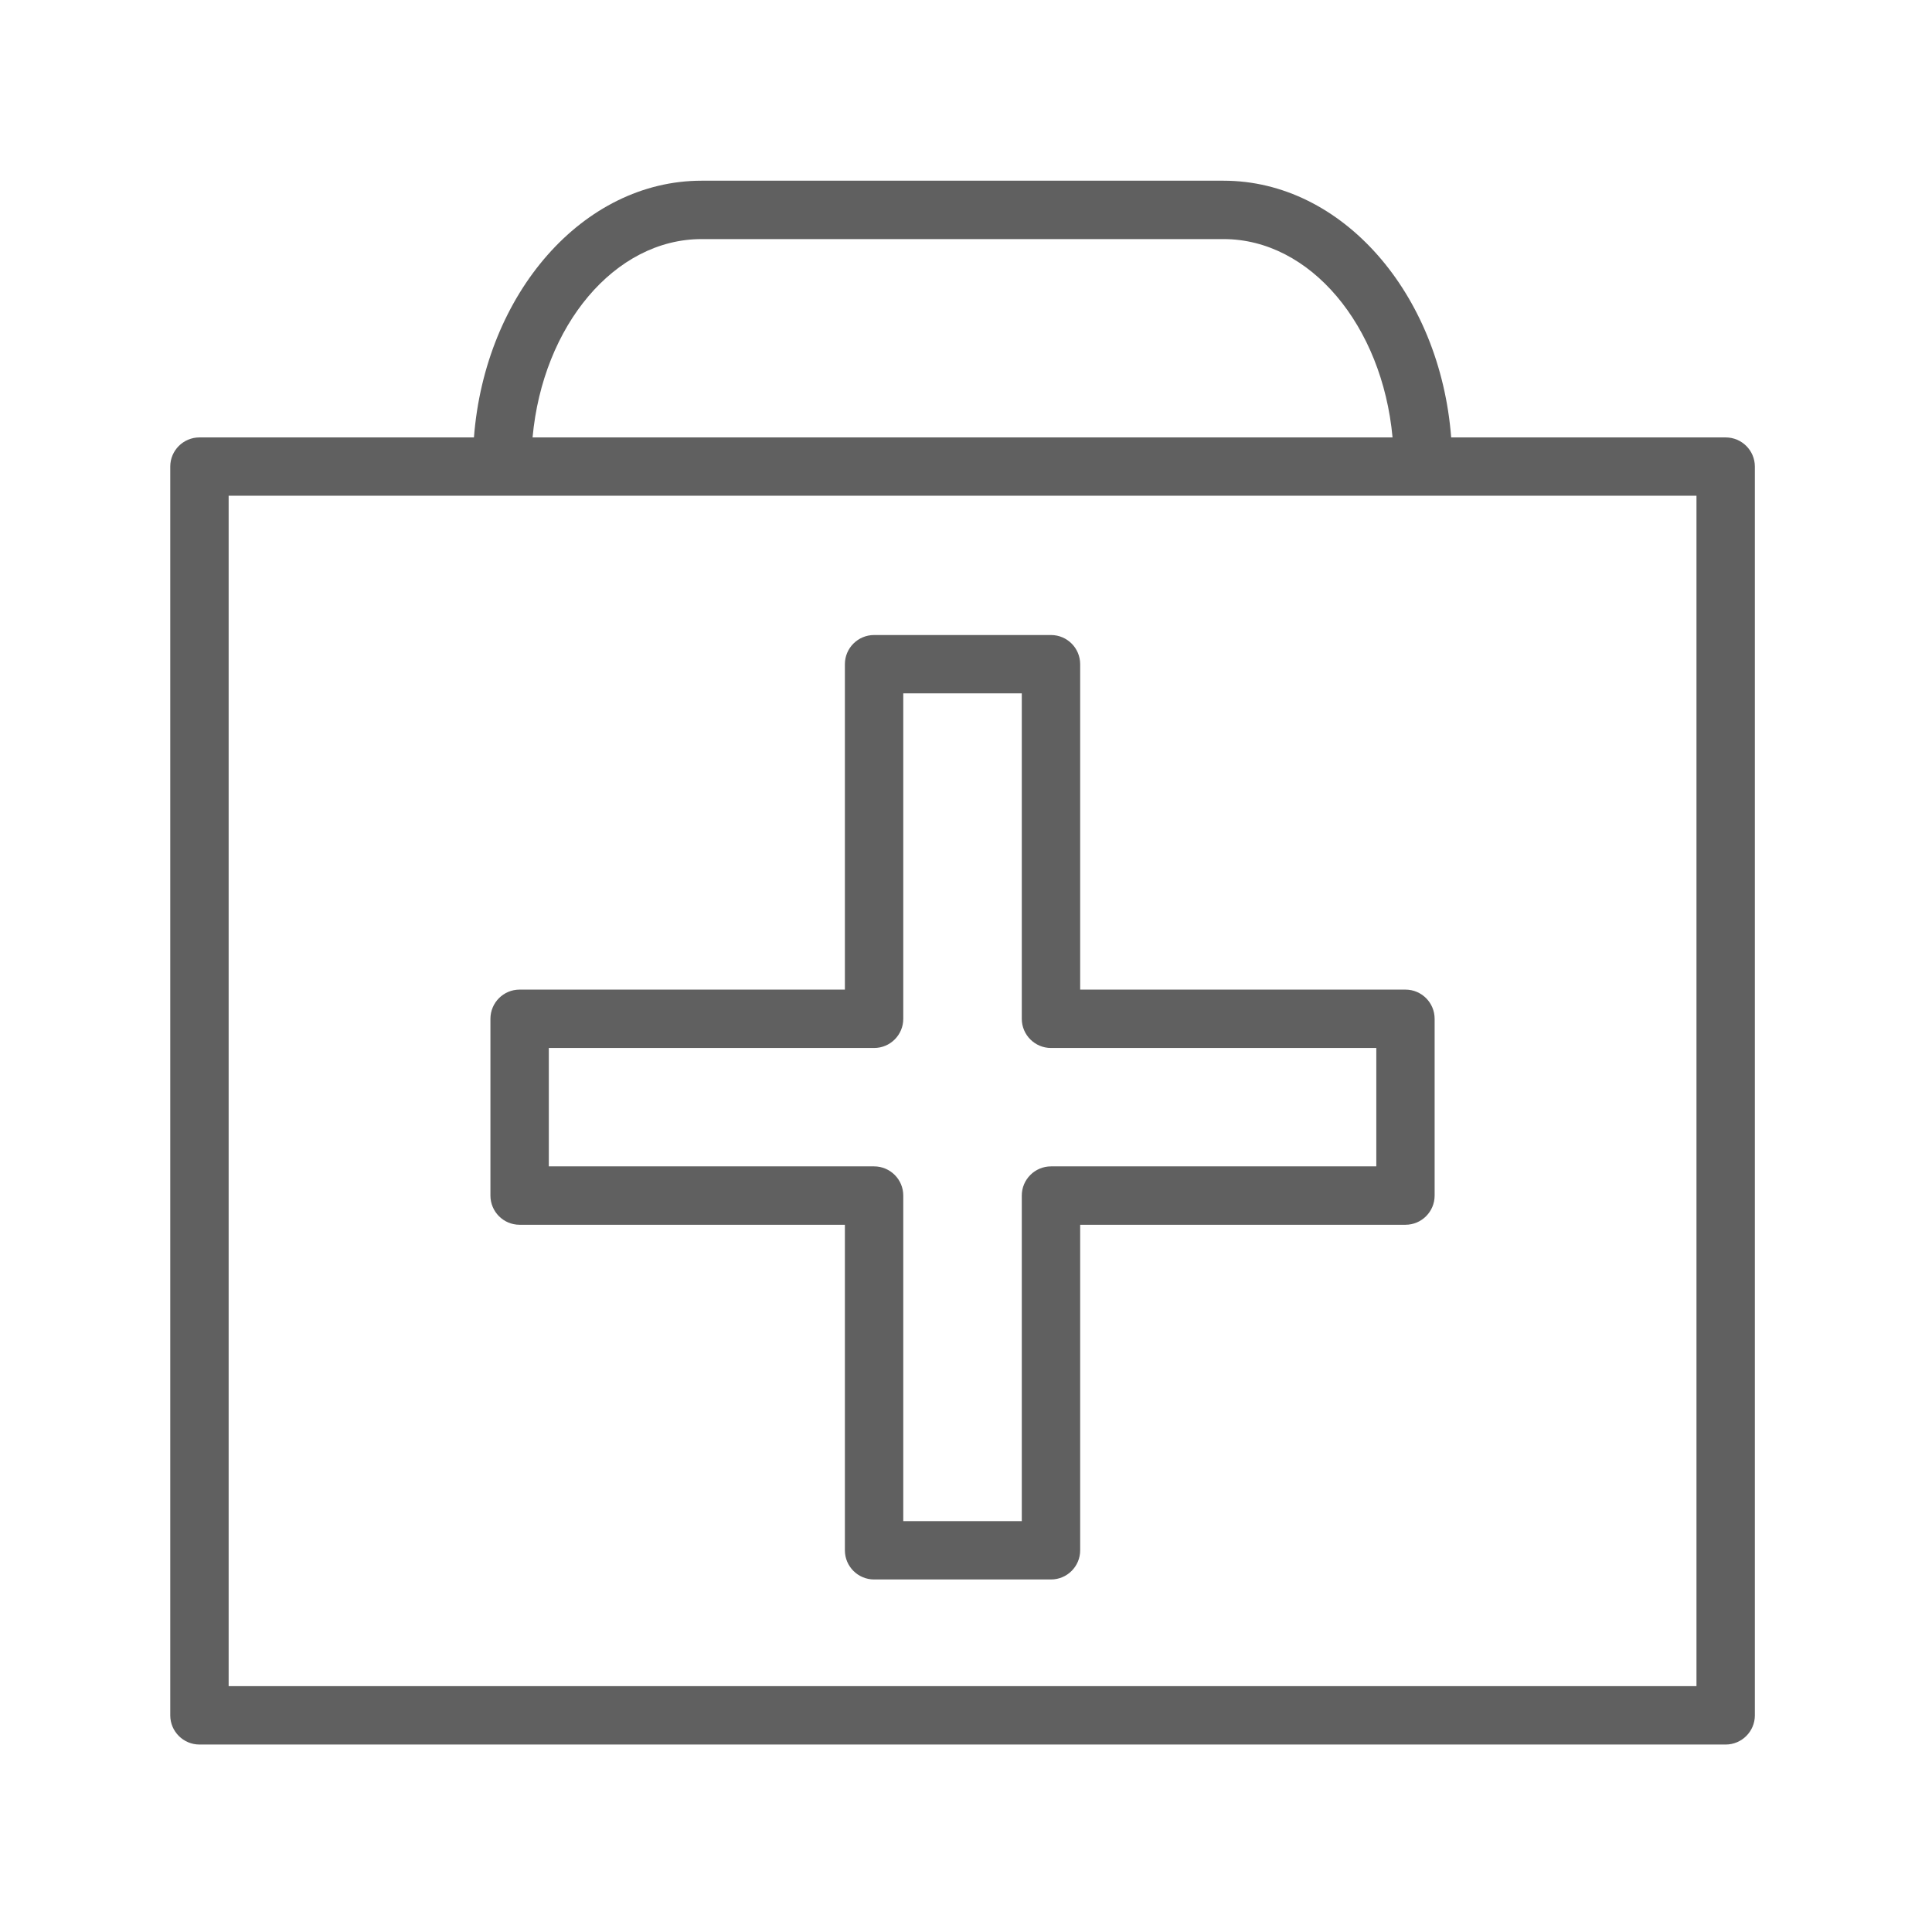 <svg width="32" height="32" viewBox="0 0 32 32" fill="none" xmlns="http://www.w3.org/2000/svg">
<path d="M8.606 20.286H13.994V25.678C13.994 25.945 14.211 26.161 14.478 26.161H17.408C17.674 26.161 17.891 25.945 17.891 25.678V20.286H23.279C23.546 20.286 23.762 20.069 23.762 19.802V16.875C23.762 16.608 23.546 16.391 23.279 16.391H17.891V11.001C17.891 10.734 17.674 10.518 17.408 10.518H14.478C14.211 10.518 13.994 10.734 13.994 11.001V16.391H8.606C8.339 16.391 8.123 16.608 8.123 16.875V19.802C8.123 20.069 8.339 20.286 8.606 20.286ZM9.09 17.358H14.478C14.745 17.358 14.961 17.141 14.961 16.875V11.484H16.924V16.875C16.924 17.141 17.141 17.358 17.408 17.358H22.796V19.319H17.408C17.141 19.319 16.924 19.536 16.924 19.802V25.195H14.961V19.802C14.961 19.536 14.745 19.319 14.478 19.319H9.09V17.358Z" fill="#606060"/>
<path d="M28.582 7.245H24.036C23.852 4.863 22.231 2.993 20.265 2.993H11.621C9.654 2.993 8.034 4.863 7.85 7.245H3.304C3.037 7.245 2.82 7.461 2.82 7.728V28.412C2.82 28.678 3.037 28.895 3.304 28.895H28.582C28.849 28.895 29.066 28.678 29.066 28.412V7.728C29.066 7.461 28.849 7.245 28.582 7.245ZM11.621 3.96H20.265C21.706 3.96 22.895 5.397 23.065 7.245H8.821C8.99 5.397 10.18 3.96 11.621 3.96ZM28.099 27.928H3.787V8.211H28.099V27.928Z" fill="#606060"/>
</svg>
